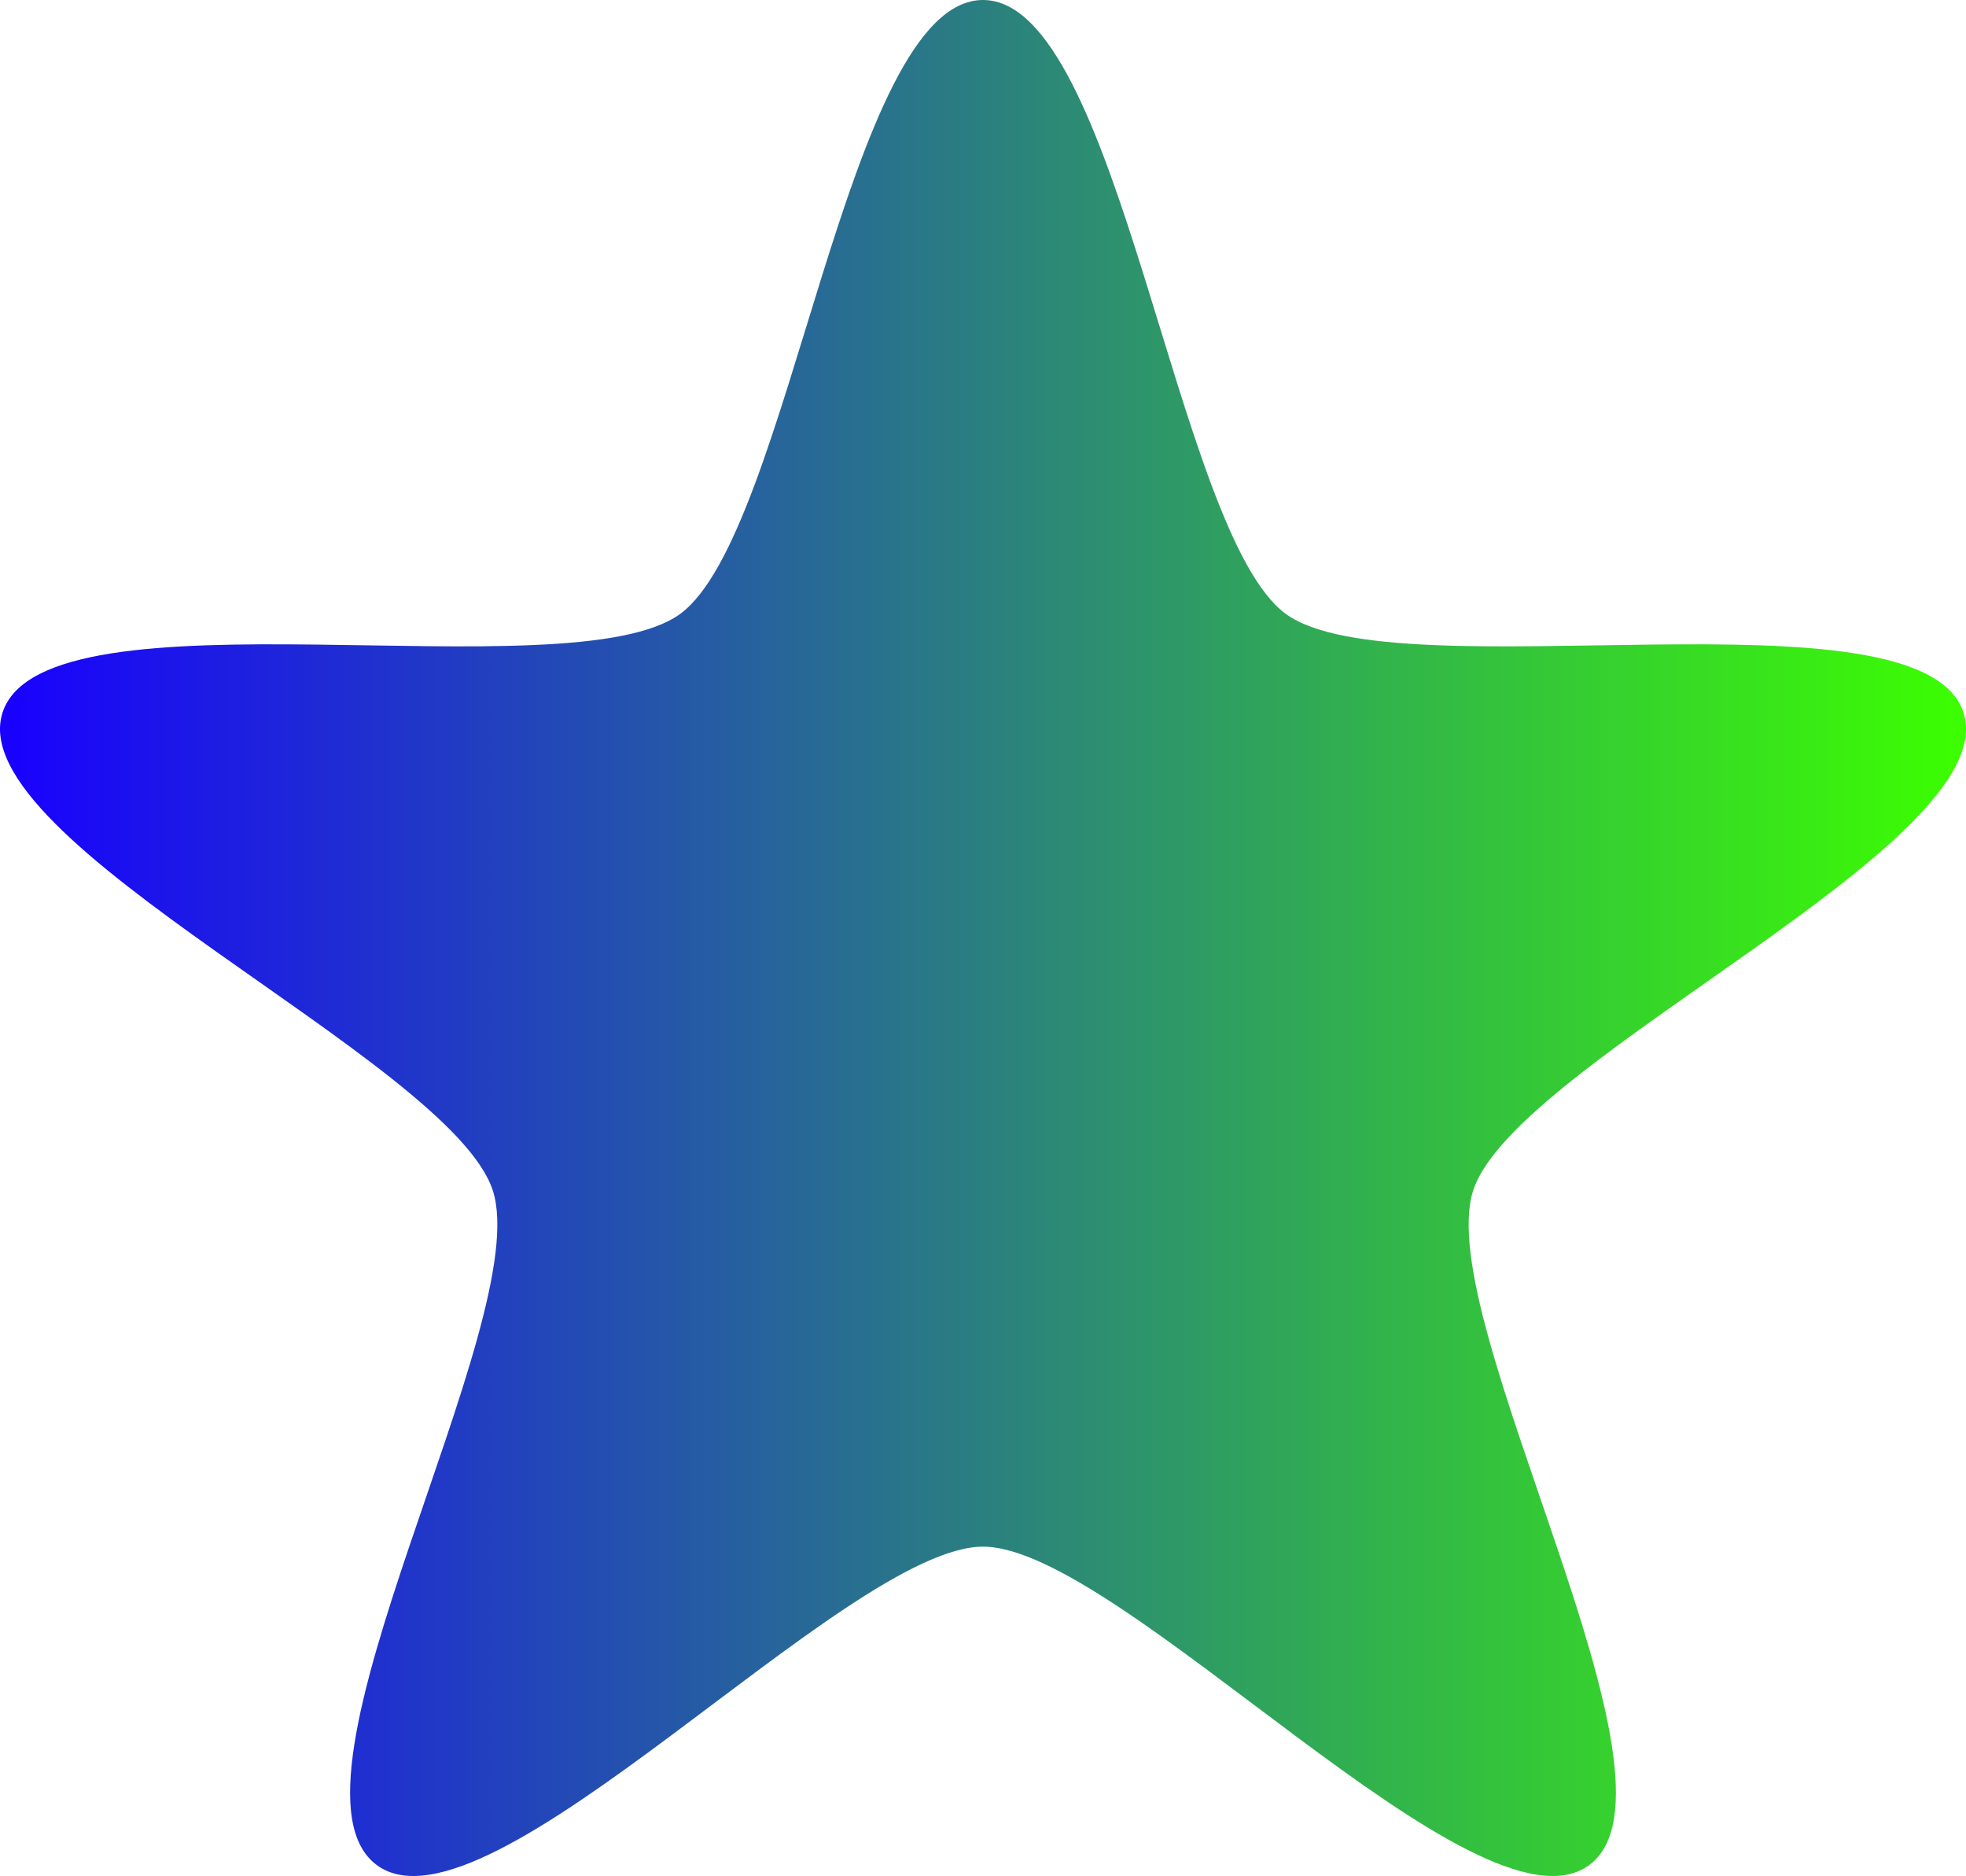 <?xml version="1.0" encoding="UTF-8" standalone="no"?>
<!-- Created with Inkscape (http://www.inkscape.org/) -->

<svg
   width="128.419"
   height="122.512"
   viewBox="0 0 128.419 122.512"
   version="1.1"
   id="svg1"
   inkscape:version="1.4 (e7c3feb100, 2024-10-09)"
   sodipodi:docname="star_powerup.svg"
   xmlns:inkscape="http://www.inkscape.org/namespaces/inkscape"
   xmlns:sodipodi="http://sodipodi.sourceforge.net/DTD/sodipodi-0.dtd"
   xmlns:xlink="http://www.w3.org/1999/xlink"
   xmlns="http://www.w3.org/2000/svg"
   xmlns:svg="http://www.w3.org/2000/svg">
  <sodipodi:namedview
     id="namedview1"
     pagecolor="#ffffff"
     bordercolor="#000000"
     borderopacity="0.25"
     inkscape:showpageshadow="2"
     inkscape:pageopacity="0.0"
     inkscape:pagecheckerboard="0"
     inkscape:deskcolor="#d1d1d1"
     inkscape:document-units="mm"
     inkscape:zoom="2.3197811"
     inkscape:cx="90.094706"
     inkscape:cy="119.19228"
     inkscape:window-width="1536"
     inkscape:window-height="902"
     inkscape:window-x="0"
     inkscape:window-y="0"
     inkscape:window-maximized="1"
     inkscape:current-layer="layer1" />
  <defs
     id="defs1">
    <linearGradient
       id="linearGradient42"
       inkscape:collect="always">
      <stop
         style="stop-color:#1900ff;stop-opacity:1;"
         offset="0"
         id="stop43" />
      <stop
         style="stop-color:#3cff00;stop-opacity:1;"
         offset="1"
         id="stop44" />
    </linearGradient>
    <linearGradient
       inkscape:collect="always"
       xlink:href="#linearGradient42"
       id="linearGradient44"
       x1="-11.892"
       y1="57.933"
       x2="116.527"
       y2="57.933"
       gradientUnits="userSpaceOnUse" />
  </defs>
  <g
     inkscape:label="Layer 1"
     inkscape:groupmode="layer"
     id="layer1"
     transform="translate(11.892,3.323)">
    <path
       sodipodi:type="star"
       style="fill:url(#linearGradient44)"
       id="path11"
       inkscape:flatsided="false"
       sodipodi:sides="5"
       sodipodi:cx="52.317257"
       sodipodi:cy="64.013168"
       sodipodi:r1="67.33609"
       sodipodi:r2="33.668041"
       sodipodi:arg1="-1.5707963"
       sodipodi:arg2="-0.9424778"
       inkscape:rounded="0.2"
       inkscape:randomized="0"
       d="m 52.317,-3.323 c 8.943,0 12.554,34.841 19.79,40.098 7.235,5.257 41.487,-2.075 44.251,6.43 2.764,8.505 -29.257,22.707 -32.02,31.212 -2.764,8.505 14.794,38.815 7.559,44.072 -7.235,5.257 -30.636,-20.808 -39.579,-20.808 -8.943,-10e-7 -32.344,26.065 -39.579,20.808 C 5.503,113.233 23.061,82.923 20.297,74.417 17.533,65.912 -14.487,51.711 -11.723,43.205 -8.96,34.7 25.293,42.032 32.528,36.775 39.763,31.519 43.374,-3.323 52.317,-3.323 Z"
       inkscape:transform-center-y="-6.0799152" />
  </g>
</svg>
